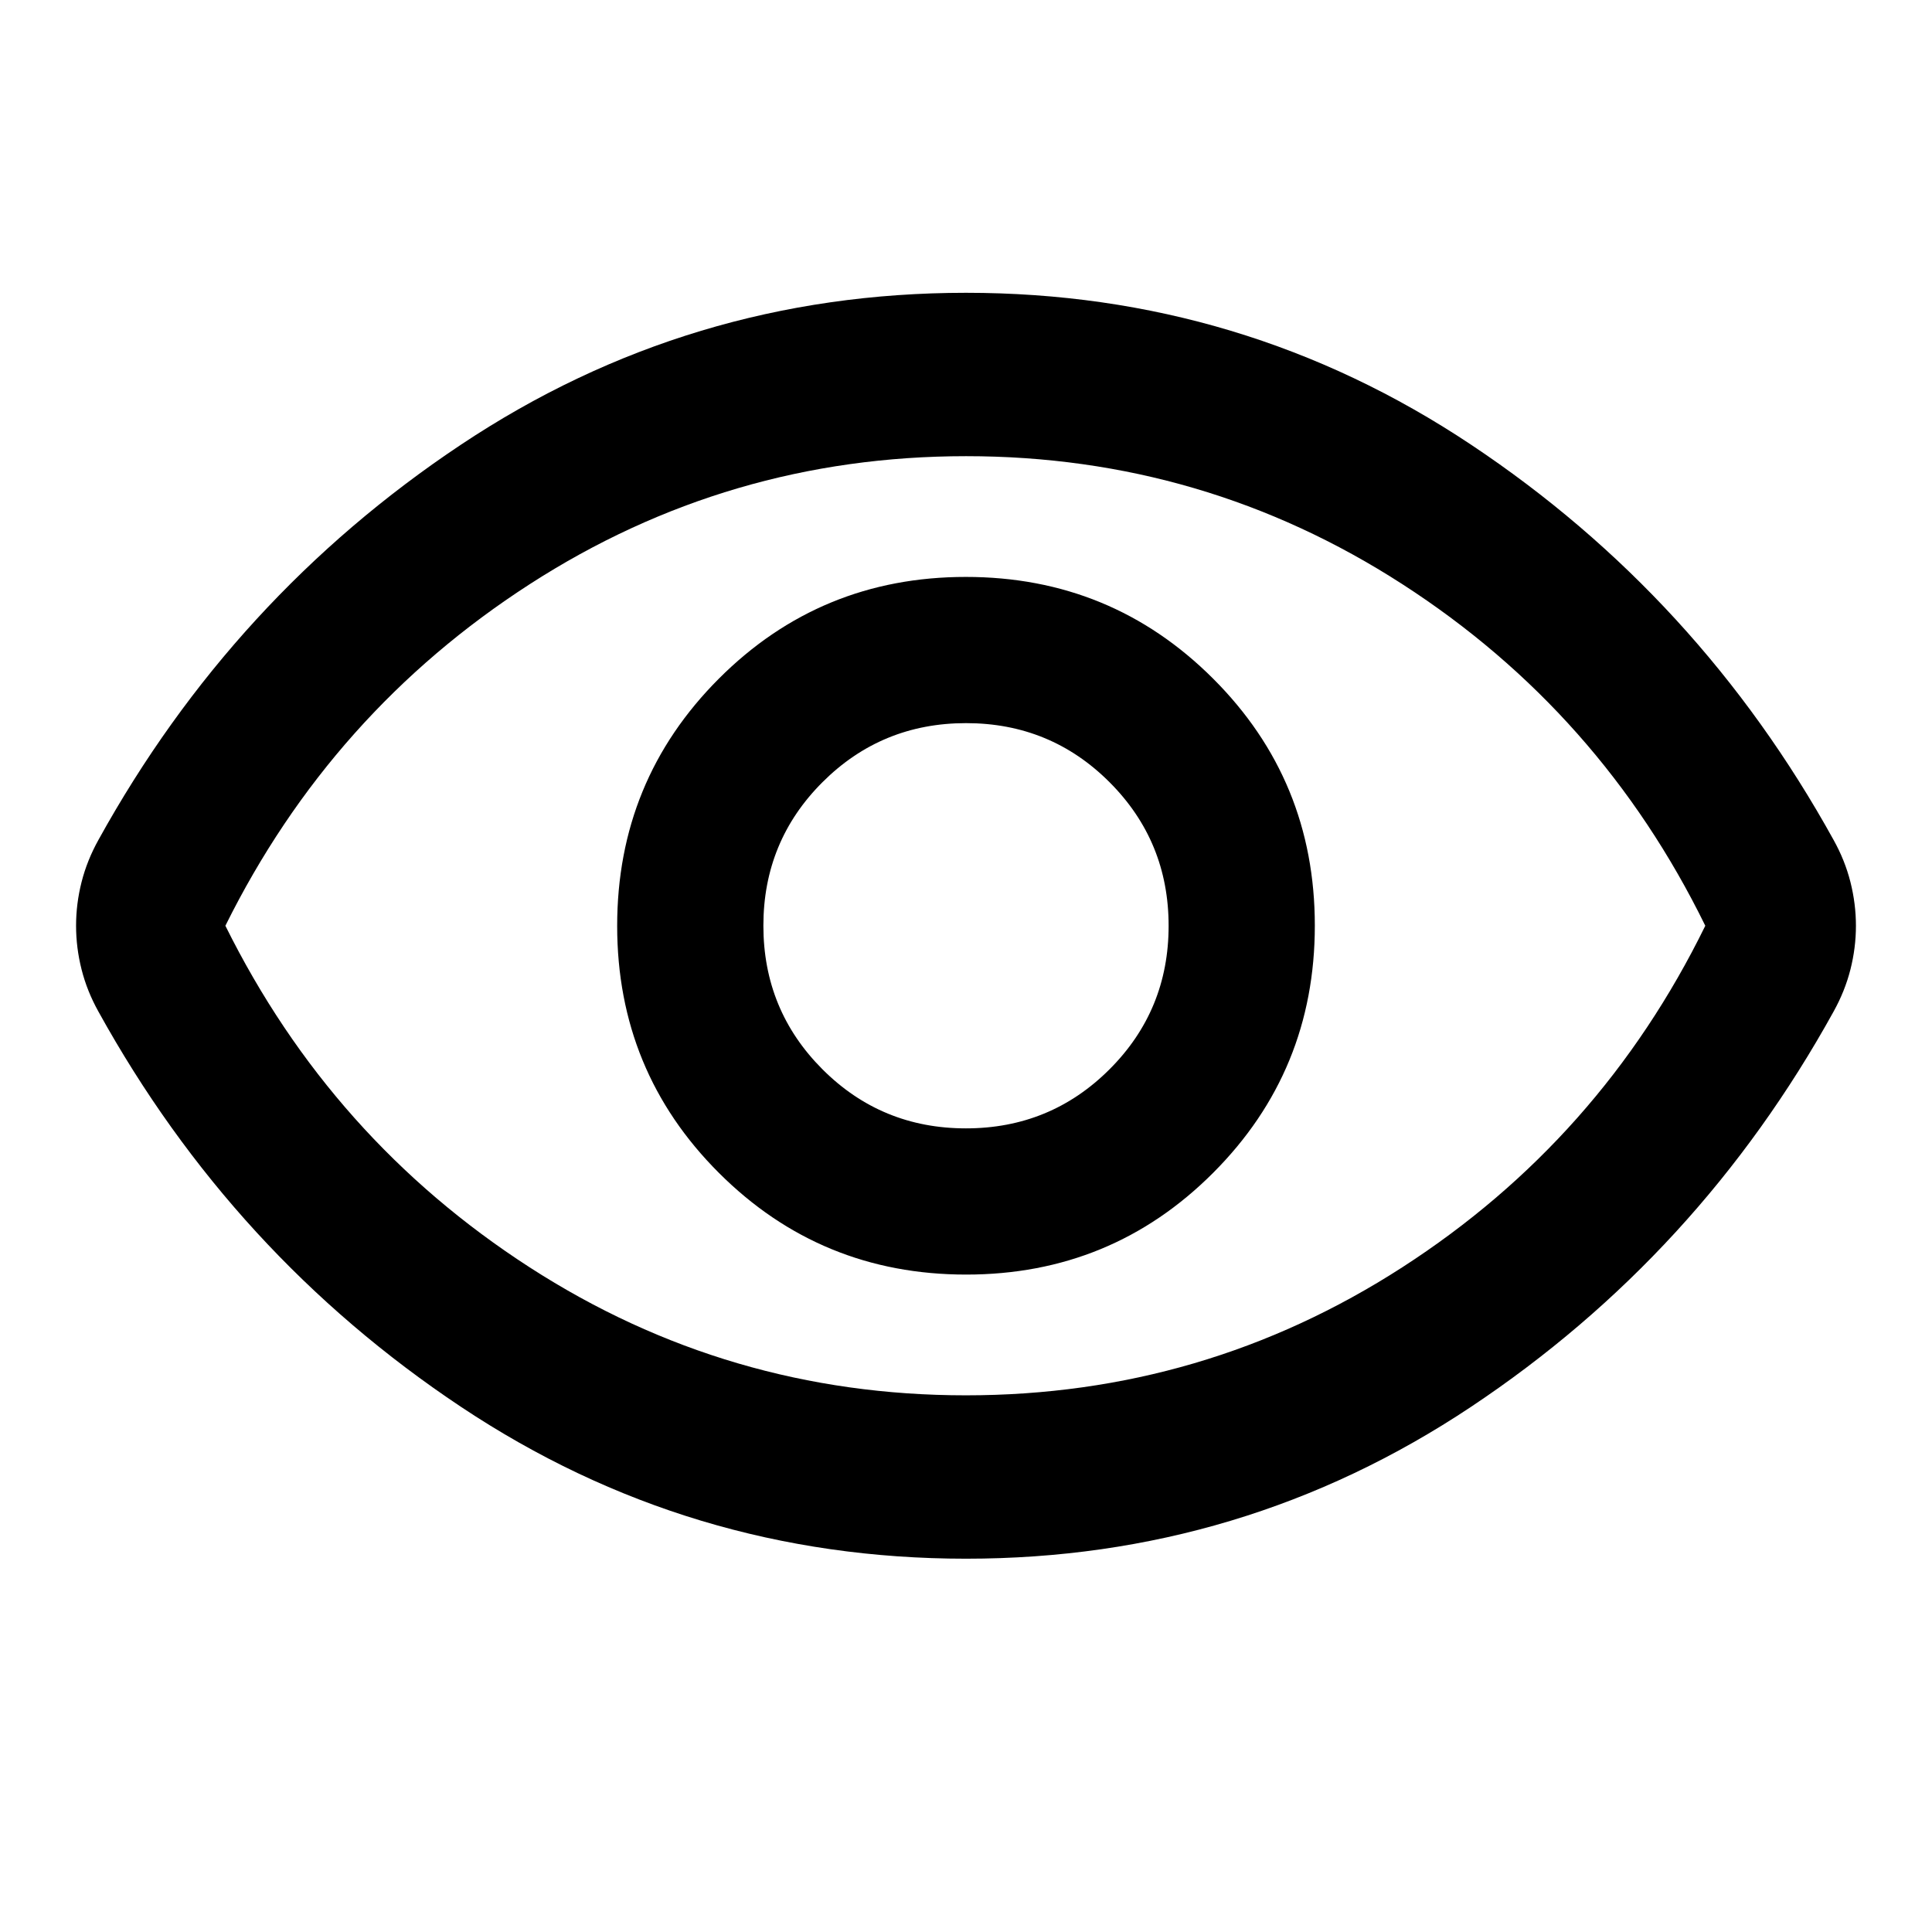 <svg xmlns="http://www.w3.org/2000/svg" height="40" viewBox="0 -960 960 960" width="40"><path d="M480.08-326.67q72.25 0 122.75-50.58 50.5-50.57 50.5-122.83 0-72.25-50.58-122.75-50.57-50.5-122.83-50.5-72.25 0-122.75 50.58-50.5 50.57-50.5 122.83 0 72.25 50.58 122.75 50.57 50.5 122.83 50.5Zm-.11-72.65q-41.97 0-71.31-29.37-29.34-29.38-29.34-71.34 0-41.97 29.37-71.31 29.38-29.34 71.34-29.34 41.97 0 71.31 29.37 29.34 29.38 29.34 71.34 0 41.97-29.37 71.31-29.38 29.34-71.34 29.34Zm.03 213.83q-137.68 0-250.99-75.49T48.91-457.35q-5.65-10.12-8.38-20.93-2.73-10.81-2.73-21.74 0-10.93 2.73-21.7t8.38-20.93q66.79-120.88 180.1-196.37Q342.32-814.51 480-814.51t250.99 75.49q113.31 75.49 180.1 196.37 5.65 10.12 8.38 20.93 2.73 10.81 2.73 21.74 0 10.93-2.73 21.7t-8.38 20.93q-66.79 120.88-180.1 196.37Q617.68-185.49 480-185.49ZM480-500Zm-.06 233.33q118.21 0 216.81-63.59 98.6-63.59 150.6-169.74-52-106.15-150.54-169.74-98.54-63.59-216.75-63.59t-216.81 63.59Q164.65-606.15 111.99-500q52.66 106.15 151.2 169.74 98.54 63.59 216.75 63.59Z"/></svg>